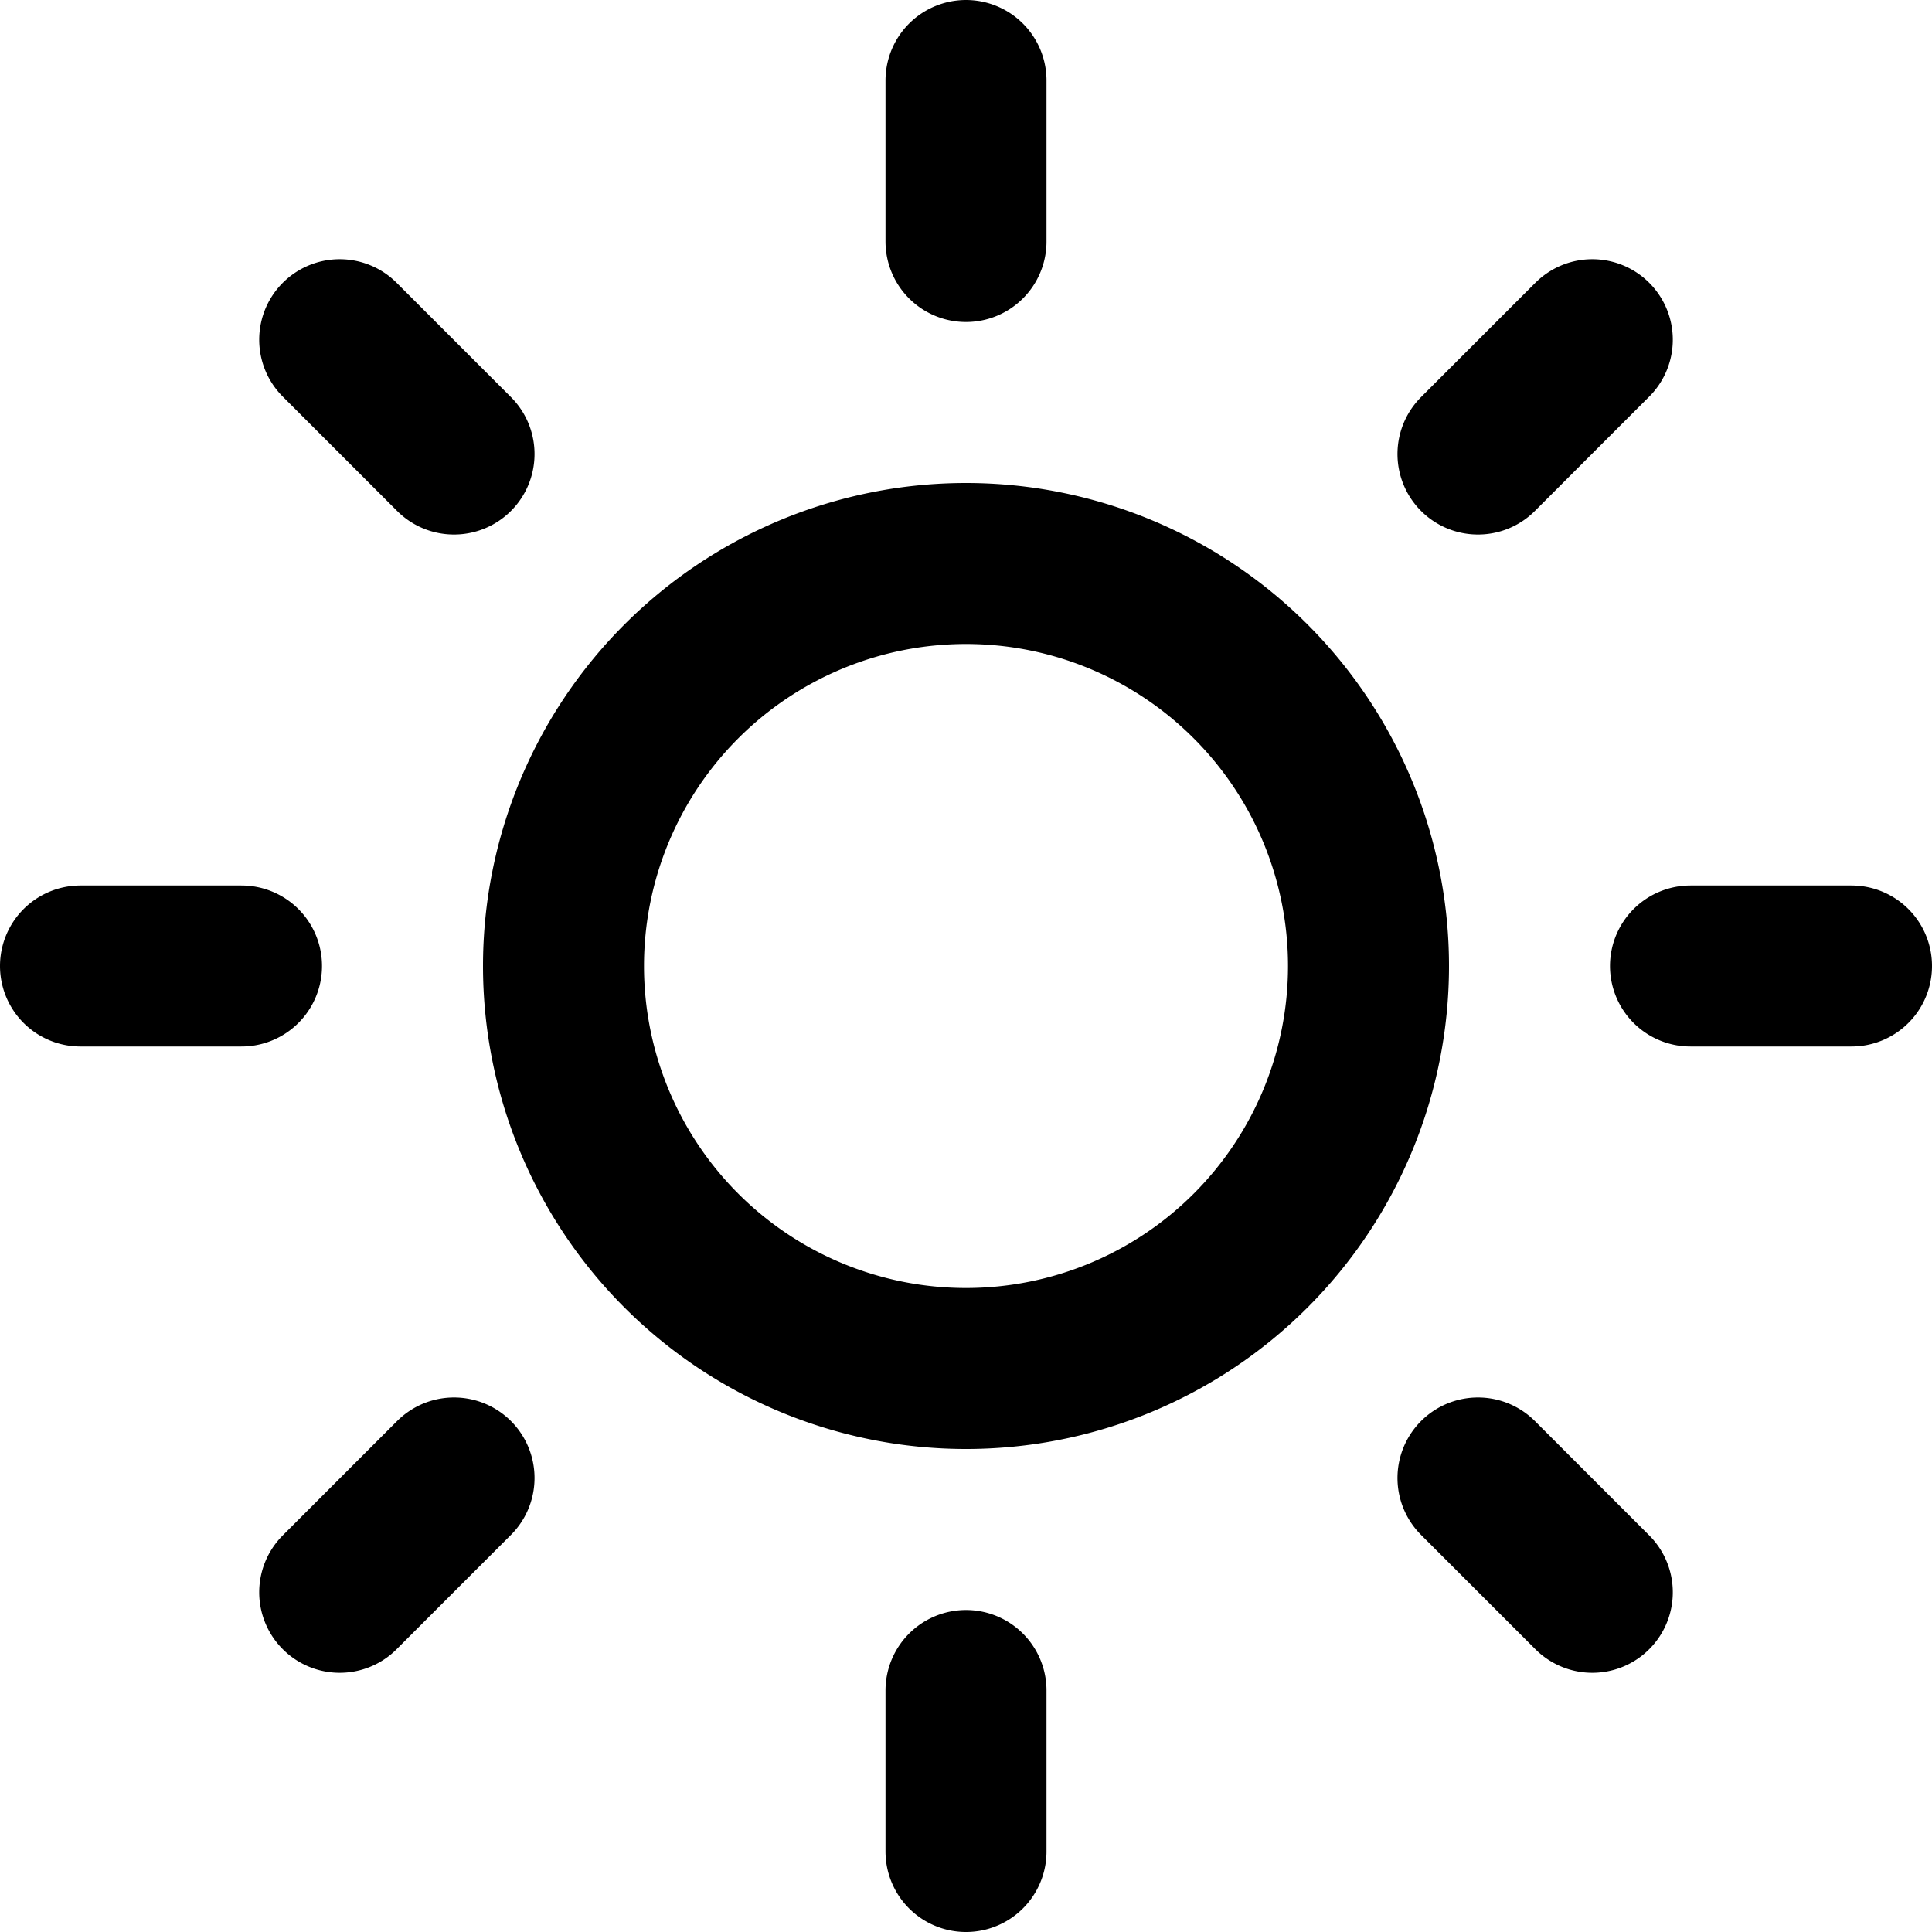 <?xml version="1.0" encoding="UTF-8"?>
<svg width="24" height="24" viewBox="0 0 24 24" fill="none" xmlns="http://www.w3.org/2000/svg">
    <path d="M12 1v2M12 21v2M4.22 4.22l1.42 1.42M18.36 18.36l1.42 1.42M1 12h2M21 12h2M4.22 19.78l1.42-1.42M18.36 5.64l1.42-1.42M17 12a5 5 0 11-10 0 5 5 0 0110 0z" stroke="currentColor" stroke-width="2" stroke-linecap="round" stroke-linejoin="round"/>
</svg>
